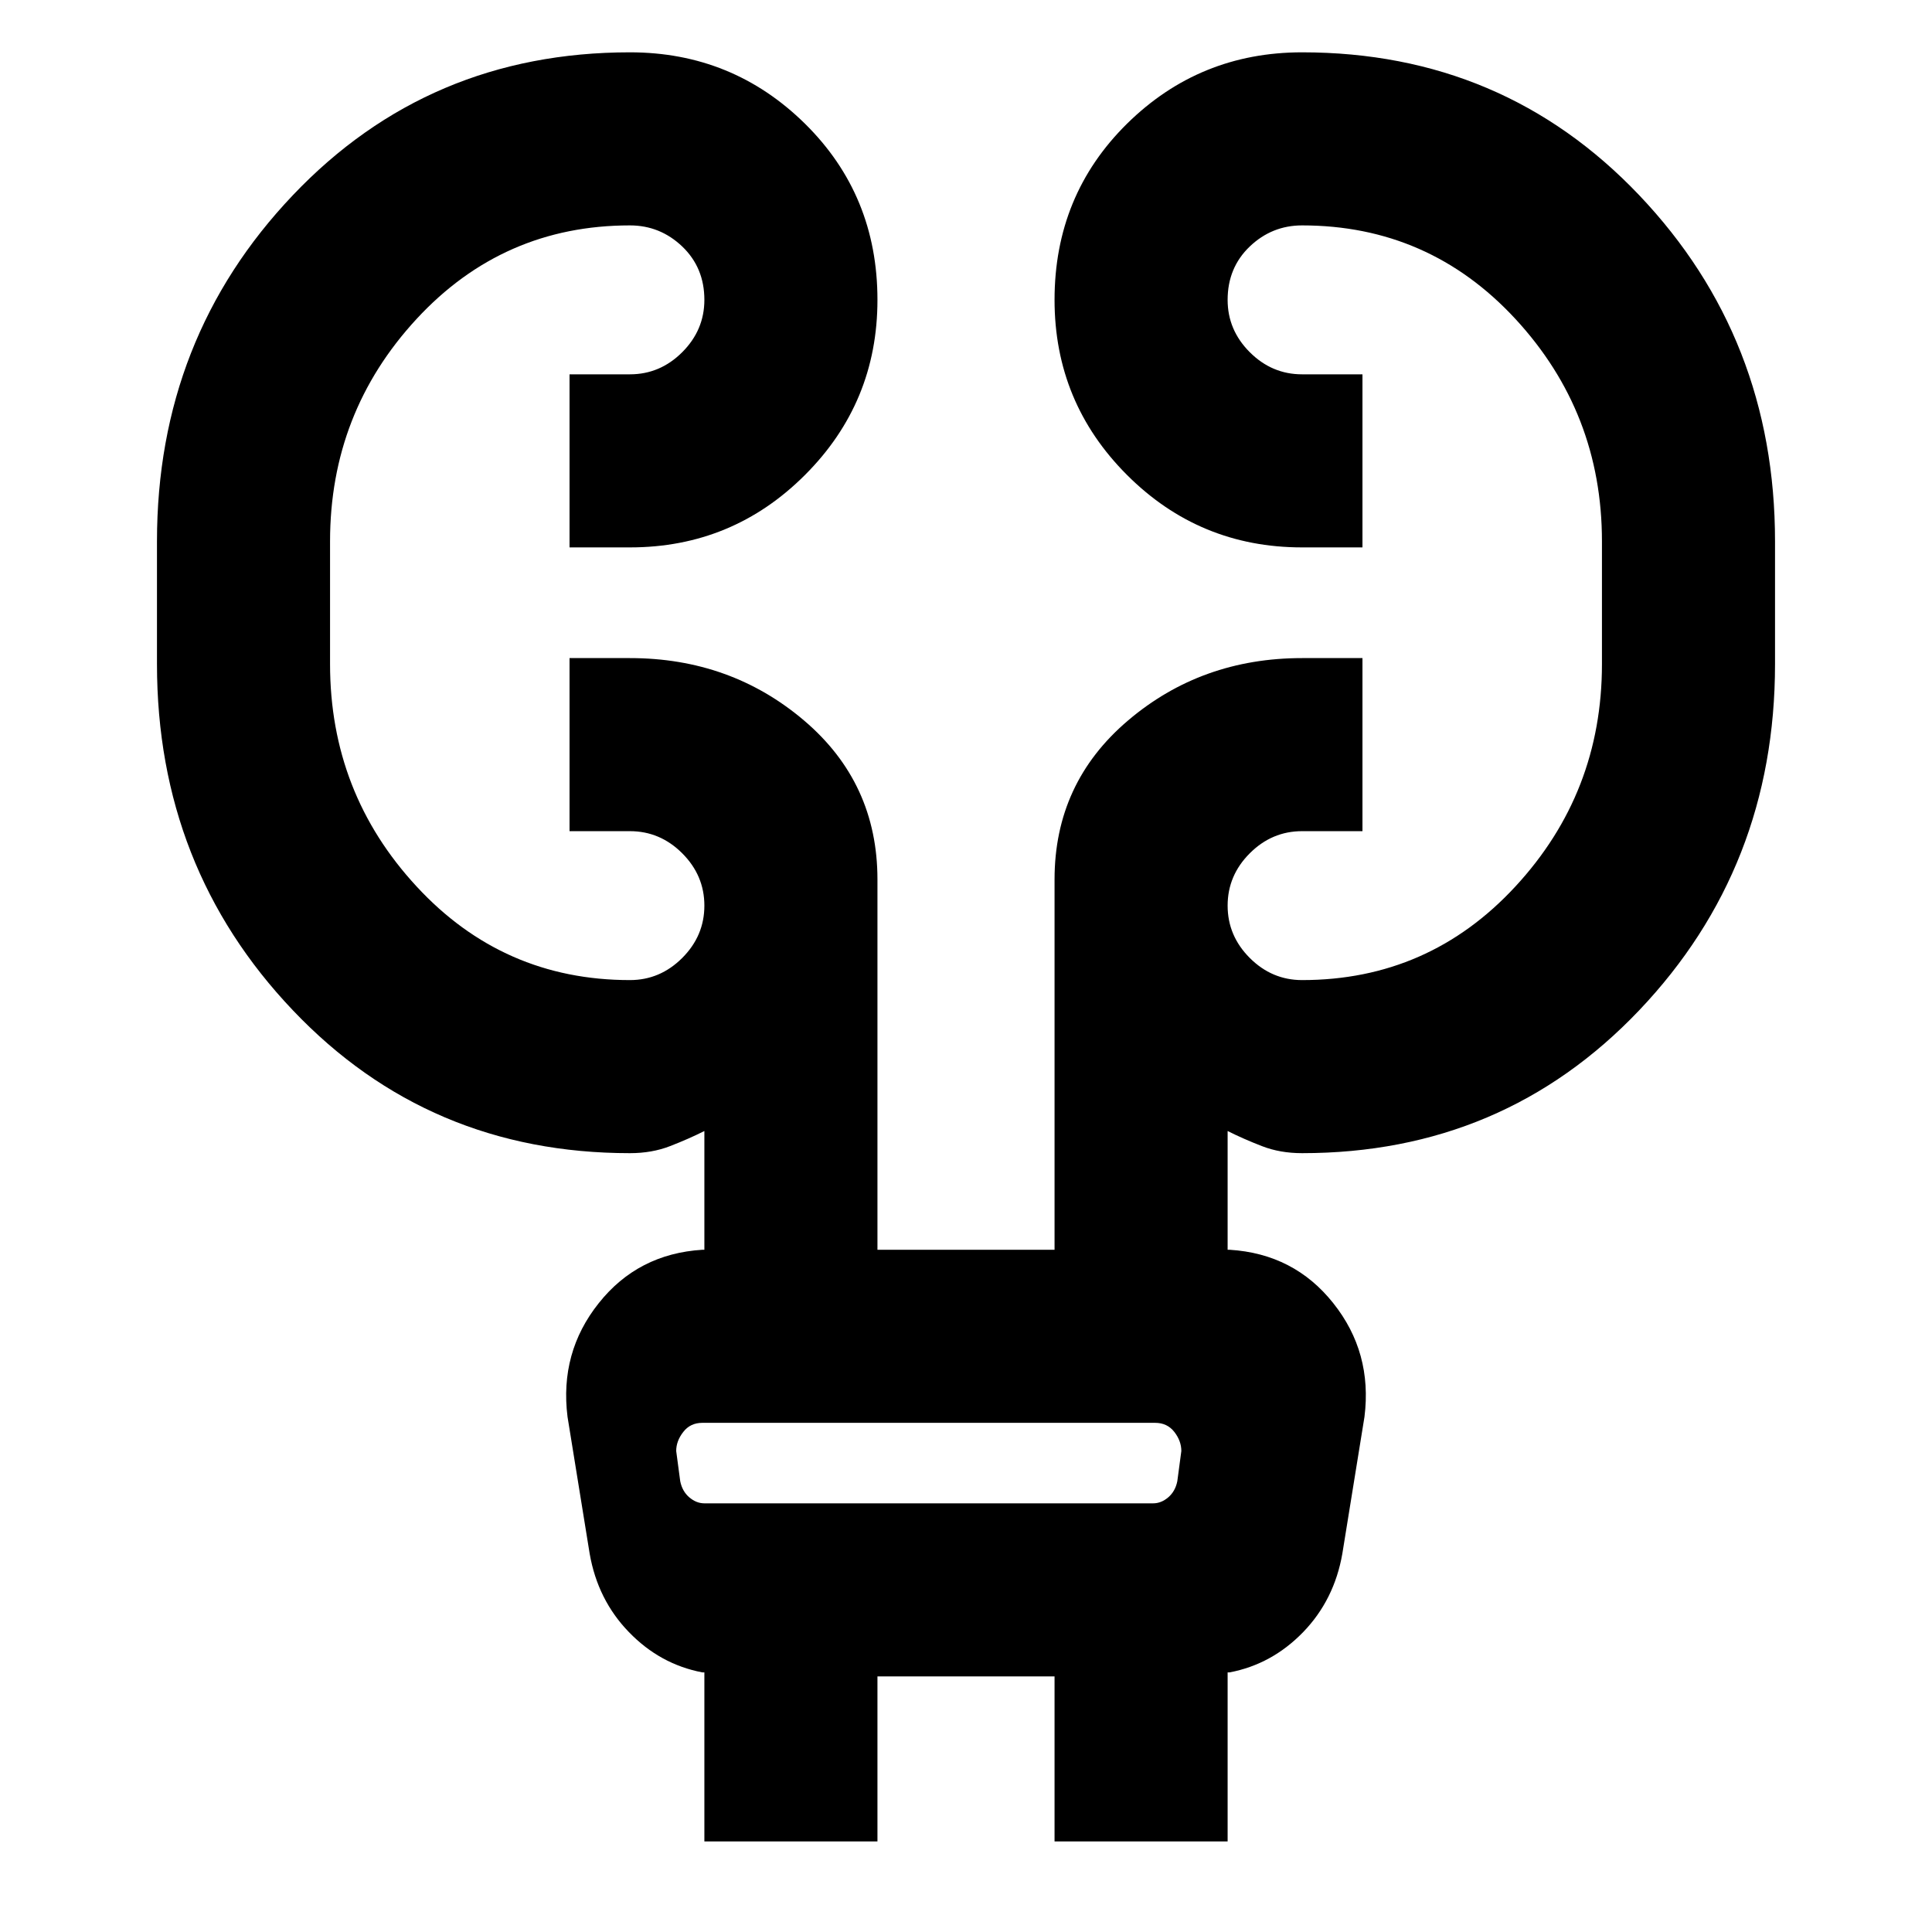 <svg xmlns="http://www.w3.org/2000/svg" height="24" width="24"><path d="M8.75 22.875v-2.1h-.025q-.525-.1-.912-.5-.388-.4-.488-.975l-.275-1.7q-.1-.8.388-1.412.487-.613 1.287-.663h.025V14.05q-.2.1-.425.187-.225.088-.5.088-2.5 0-4.187-1.775-1.688-1.775-1.688-4.3V6.725q0-2.525 1.688-4.3Q5.325.65 7.825.65 9.1.65 10 1.537q.9.888.9 2.188Q10.9 5 10 5.9q-.9.9-2.175.9h-.75V4.65h.75q.375 0 .65-.275t.275-.65q0-.4-.275-.663Q8.2 2.8 7.825 2.8q-1.575 0-2.65 1.162Q4.1 5.125 4.1 6.725V8.25q0 1.6 1.075 2.762 1.075 1.163 2.65 1.163.375 0 .65-.275t.275-.65q0-.375-.275-.65t-.65-.275h-.75v-2.15h.75q1.25 0 2.163.775.912.775.912 1.975v4.6h2.2v-4.6q0-1.2.913-1.975.912-.775 2.162-.775h.75v2.15h-.75q-.375 0-.65.275t-.275.65q0 .375.275.65t.65.275q1.575 0 2.65-1.163Q19.9 9.85 19.9 8.25V6.725q0-1.6-1.075-2.763Q17.75 2.8 16.175 2.8q-.375 0-.65.262-.275.263-.275.663 0 .375.275.65t.65.275h.75V6.8h-.75Q14.9 6.8 14 5.9q-.9-.9-.9-2.175 0-1.3.9-2.188.9-.887 2.175-.887 2.5 0 4.188 1.775 1.687 1.775 1.687 4.3V8.25q0 2.525-1.687 4.3-1.688 1.775-4.188 1.775-.275 0-.5-.088-.225-.087-.425-.187v1.475h.025q.8.05 1.287.663.488.612.388 1.412l-.275 1.7q-.1.575-.487.975-.388.4-.913.5h-.025v2.1H13.1v-2.05h-2.2v2.05Zm-.35-4.85.05.375q.025.125.112.2.088.075.188.075h5.575q.1 0 .188-.075.087-.075.112-.2l.05-.375q0-.125-.087-.237-.088-.113-.238-.113H8.725q-.15 0-.237.113-.088.112-.088.237Zm0 0q0-.125-.025-.237l-.025-.113.025.113q.025.112.025.237l.05.375q.025.125.038.2l.012.075-.012-.075q-.013-.075-.038-.2Z"/></svg>